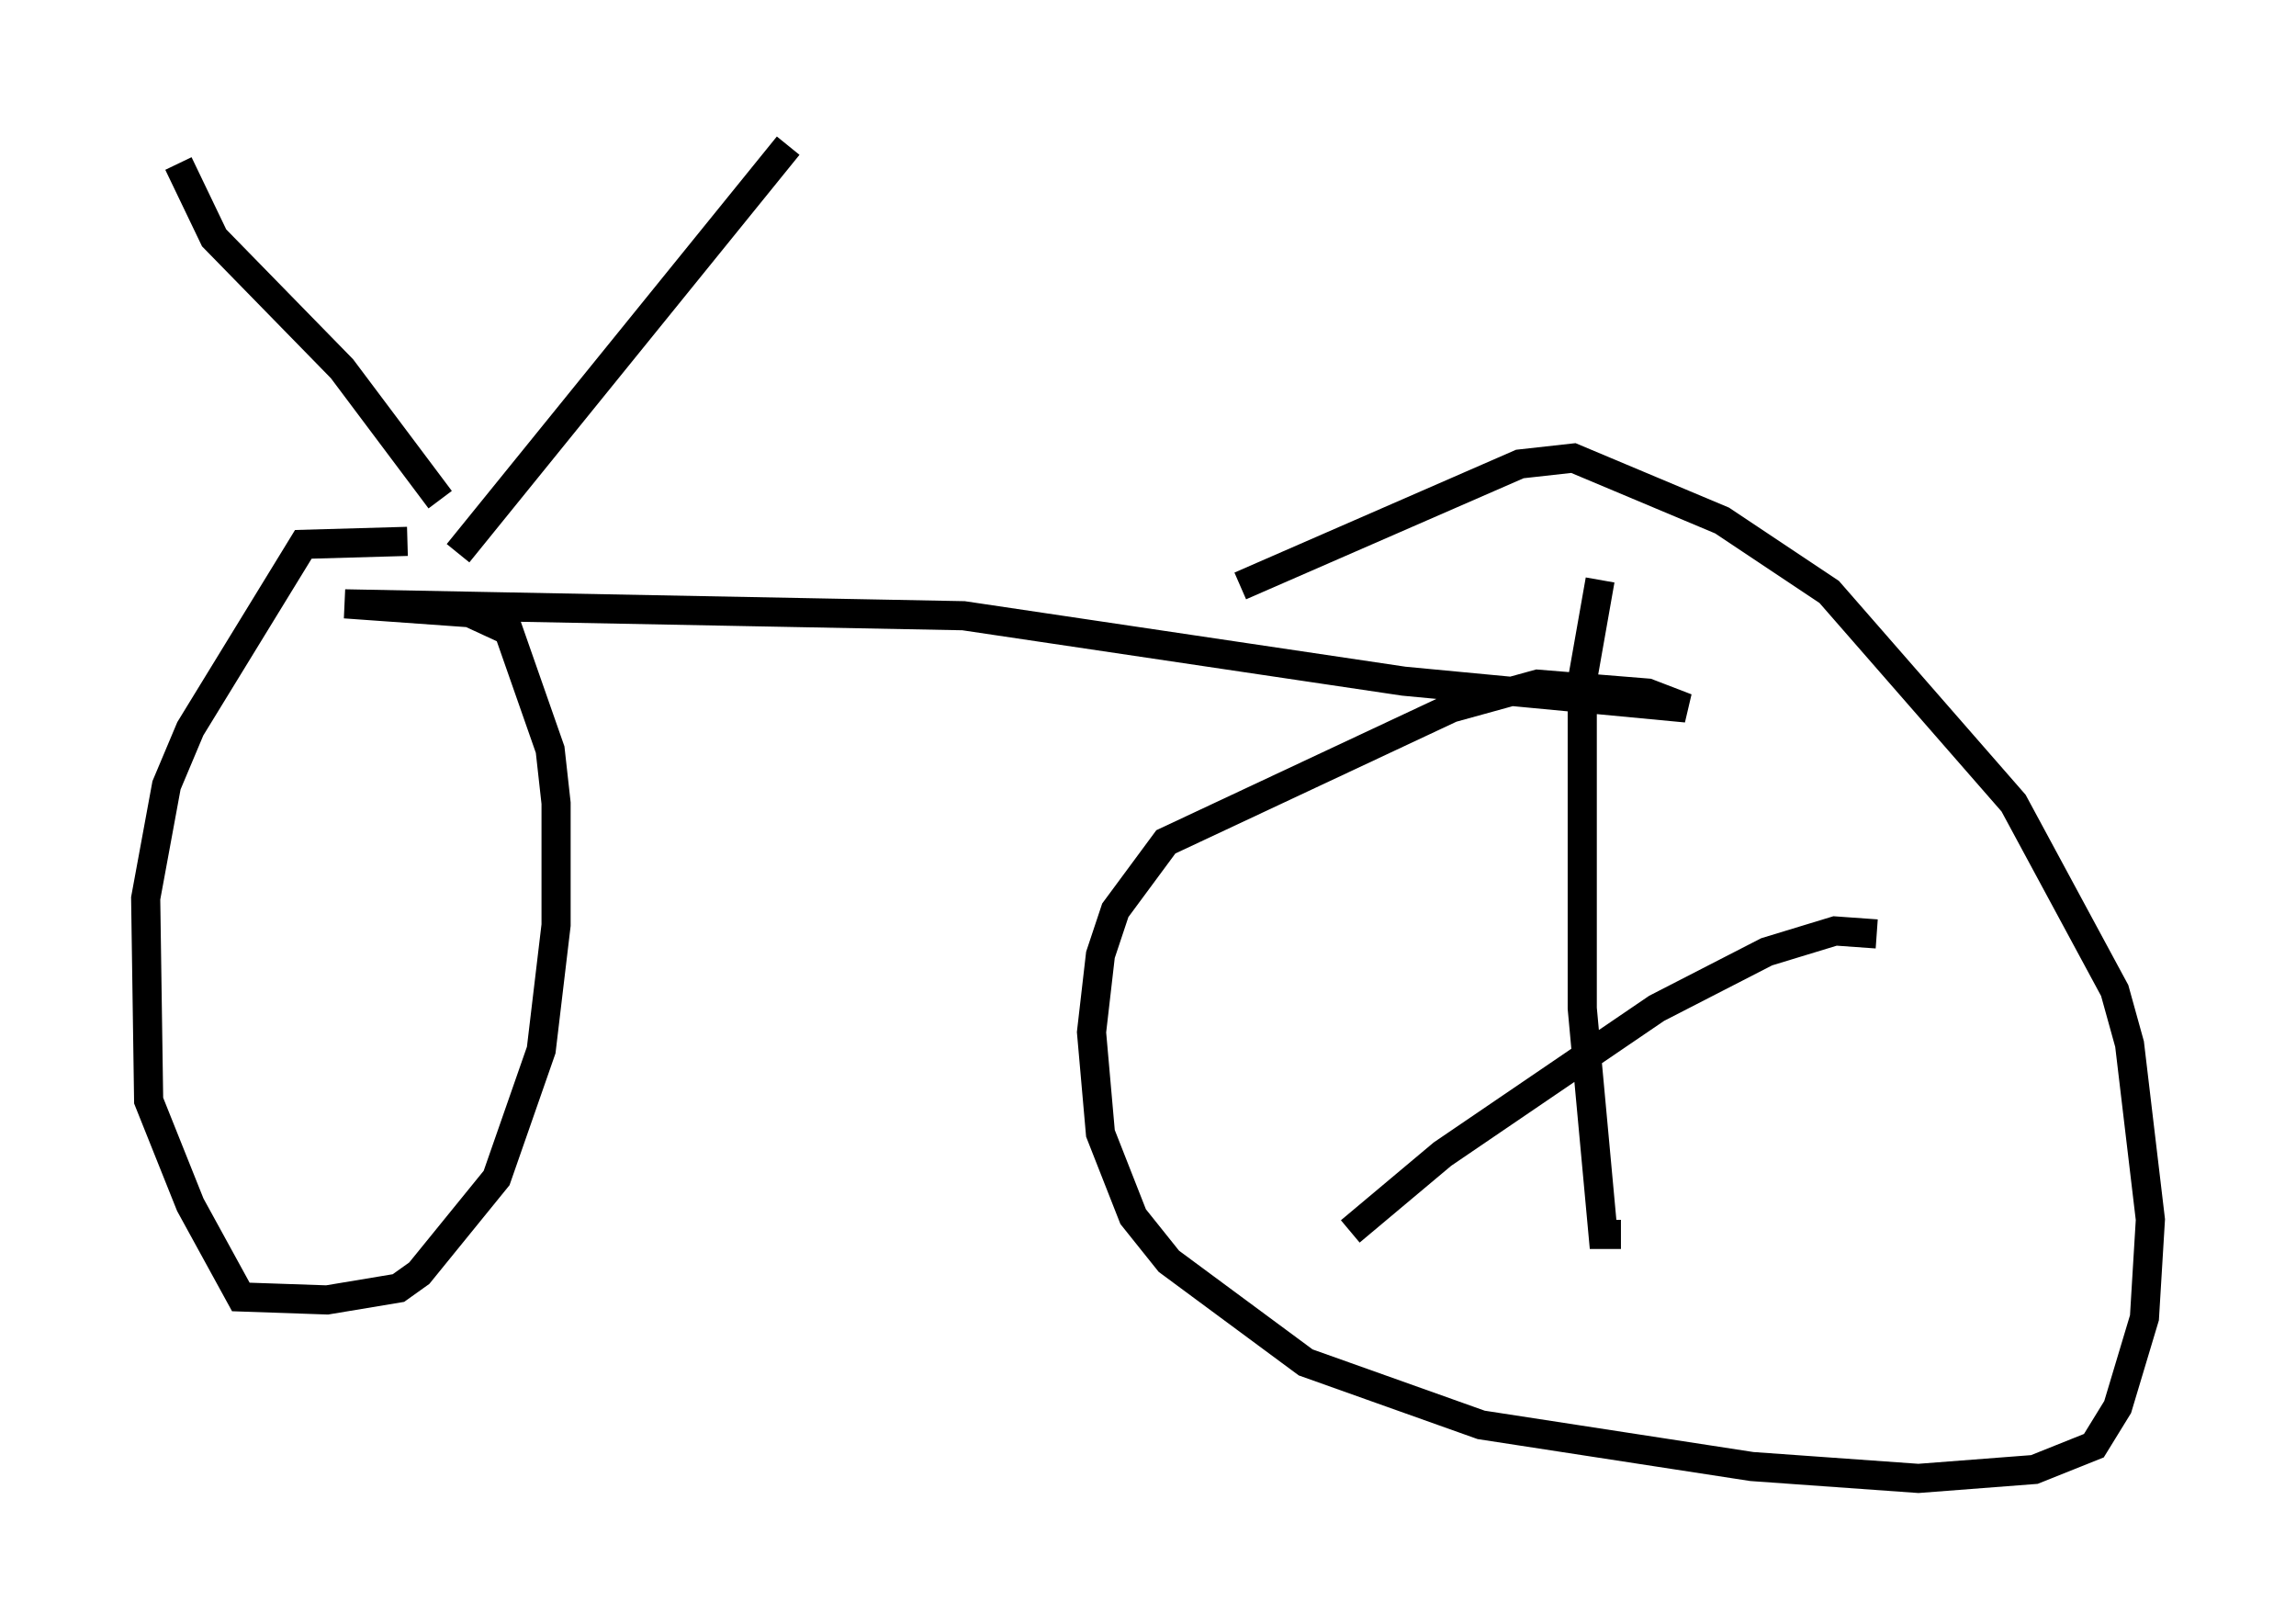 <?xml version="1.0" encoding="utf-8" ?>
<svg baseProfile="full" height="55.734" version="1.1" width="78.805" xmlns="http://www.w3.org/2000/svg" xmlns:ev="http://www.w3.org/2001/xml-events" xmlns:xlink="http://www.w3.org/1999/xlink"><defs /><rect fill="white" height="55.734" width="78.805" x="0" y="0" /><path d="M19.394, 20.313 m-5.41, -1.735 l-3.573, 0.102 -3.879, 6.329 l-0.817, 1.94 -0.715, 3.879 l0.102, 6.942 1.429, 3.573 l1.735, 3.165 2.96, 0.102 l2.45, -0.408 0.715, -0.51 l2.654, -3.267 1.531, -4.39 l0.51, -4.288 0.0, -4.185 l-0.204, -1.838 -1.429, -4.083 l-1.327, -0.613 -4.288, -0.306 l21.234, 0.408 15.109, 2.246 l9.698, 0.919 -1.327, -0.51 l-3.777, -0.306 -2.96, 0.817 l-9.8, 4.594 -1.735, 2.348 l-0.51, 1.531 -0.306, 2.654 l0.306, 3.471 1.123, 2.858 l1.225, 1.531 4.696, 3.471 l6.023, 2.144 9.29, 1.429 l5.717, 0.408 3.981, -0.306 l2.042, -0.817 0.817, -1.327 l0.919, -3.063 0.204, -3.369 l-0.715, -6.023 -0.51, -1.838 l-3.471, -6.431 -6.329, -7.248 l-3.675, -2.45 -5.104, -2.144 l-1.838, 0.204 -9.596, 4.185 m-26.848, -1.123 l11.331, -13.986 m-11.944, 12.148 l-3.369, -4.492 -4.39, -4.492 l-1.225, -2.552 m48.796, 14.292 l-0.613, 3.471 0.0, 11.229 l0.715, 7.758 0.613, 0.0 m8.779, -10.311 l-1.429, -0.102 -2.348, 0.715 l-3.777, 1.94 -7.35, 5.002 l-3.165, 2.654 " fill="none" stroke="black" stroke-width="1" /></svg>